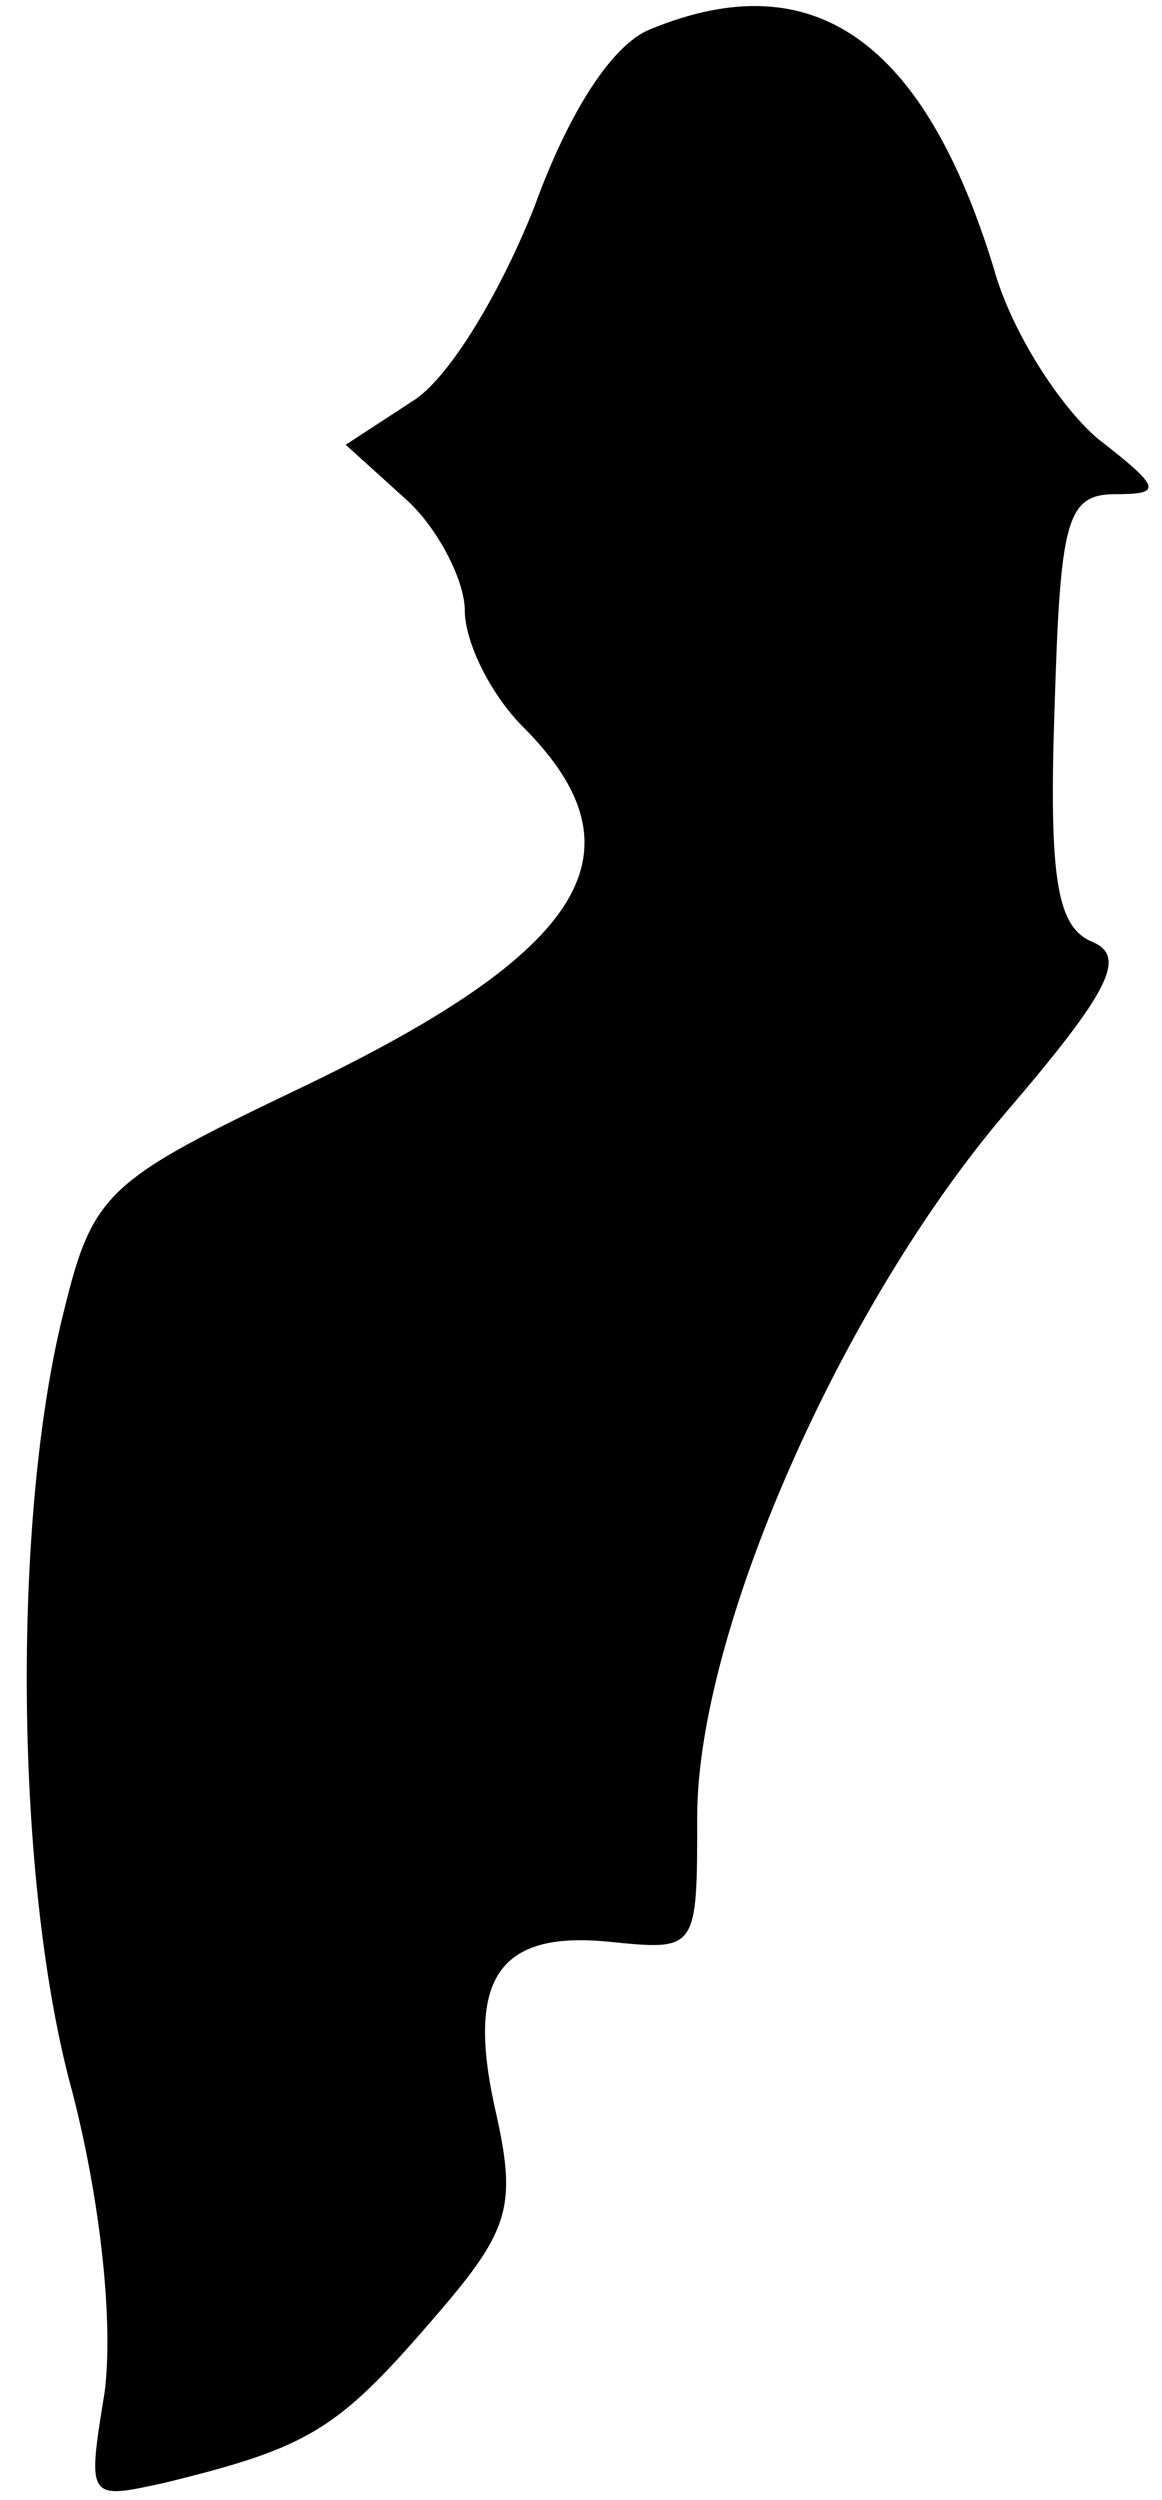 <?xml version="1.0" standalone="no"?>
<!DOCTYPE svg PUBLIC "-//W3C//DTD SVG 20010904//EN"
 "http://www.w3.org/TR/2001/REC-SVG-20010904/DTD/svg10.dtd">
<svg version="1.0" xmlns="http://www.w3.org/2000/svg"
 width="40pt" height="86pt" viewBox="0 0 40 86"
 preserveAspectRatio="xMidYMid meet">
<g transform="translate(0,86) scale(0.1,-0.1)"
fill="#000000" stroke="none">
<path fill="#000000" stroke="none" d="M224 850 c-13 -5 -28 -28 -40 -61 -11
-28 -29 -59 -42 -67 l-23 -15 21 -19 c11 -10 20 -28 20 -38 0 -11 9 -29 20
-40 43 -43 22 -77 -76 -124 -67 -32 -72 -36 -82 -77 -18 -71 -17 -197 3 -269
10 -39 14 -80 11 -103 -6 -37 -6 -37 21 -31 49 12 59 18 91 55 27 31 30 39 23
71 -11 47 0 64 39 60 30 -3 30 -3 30 43 0 63 49 175 106 242 36 42 42 54 30
59 -12 5 -15 21 -13 80 2 65 4 74 21 74 16 0 16 2 -6 19 -13 11 -30 37 -36 59
-24 78 -62 105 -118 82z"/>
</g>
</svg>
